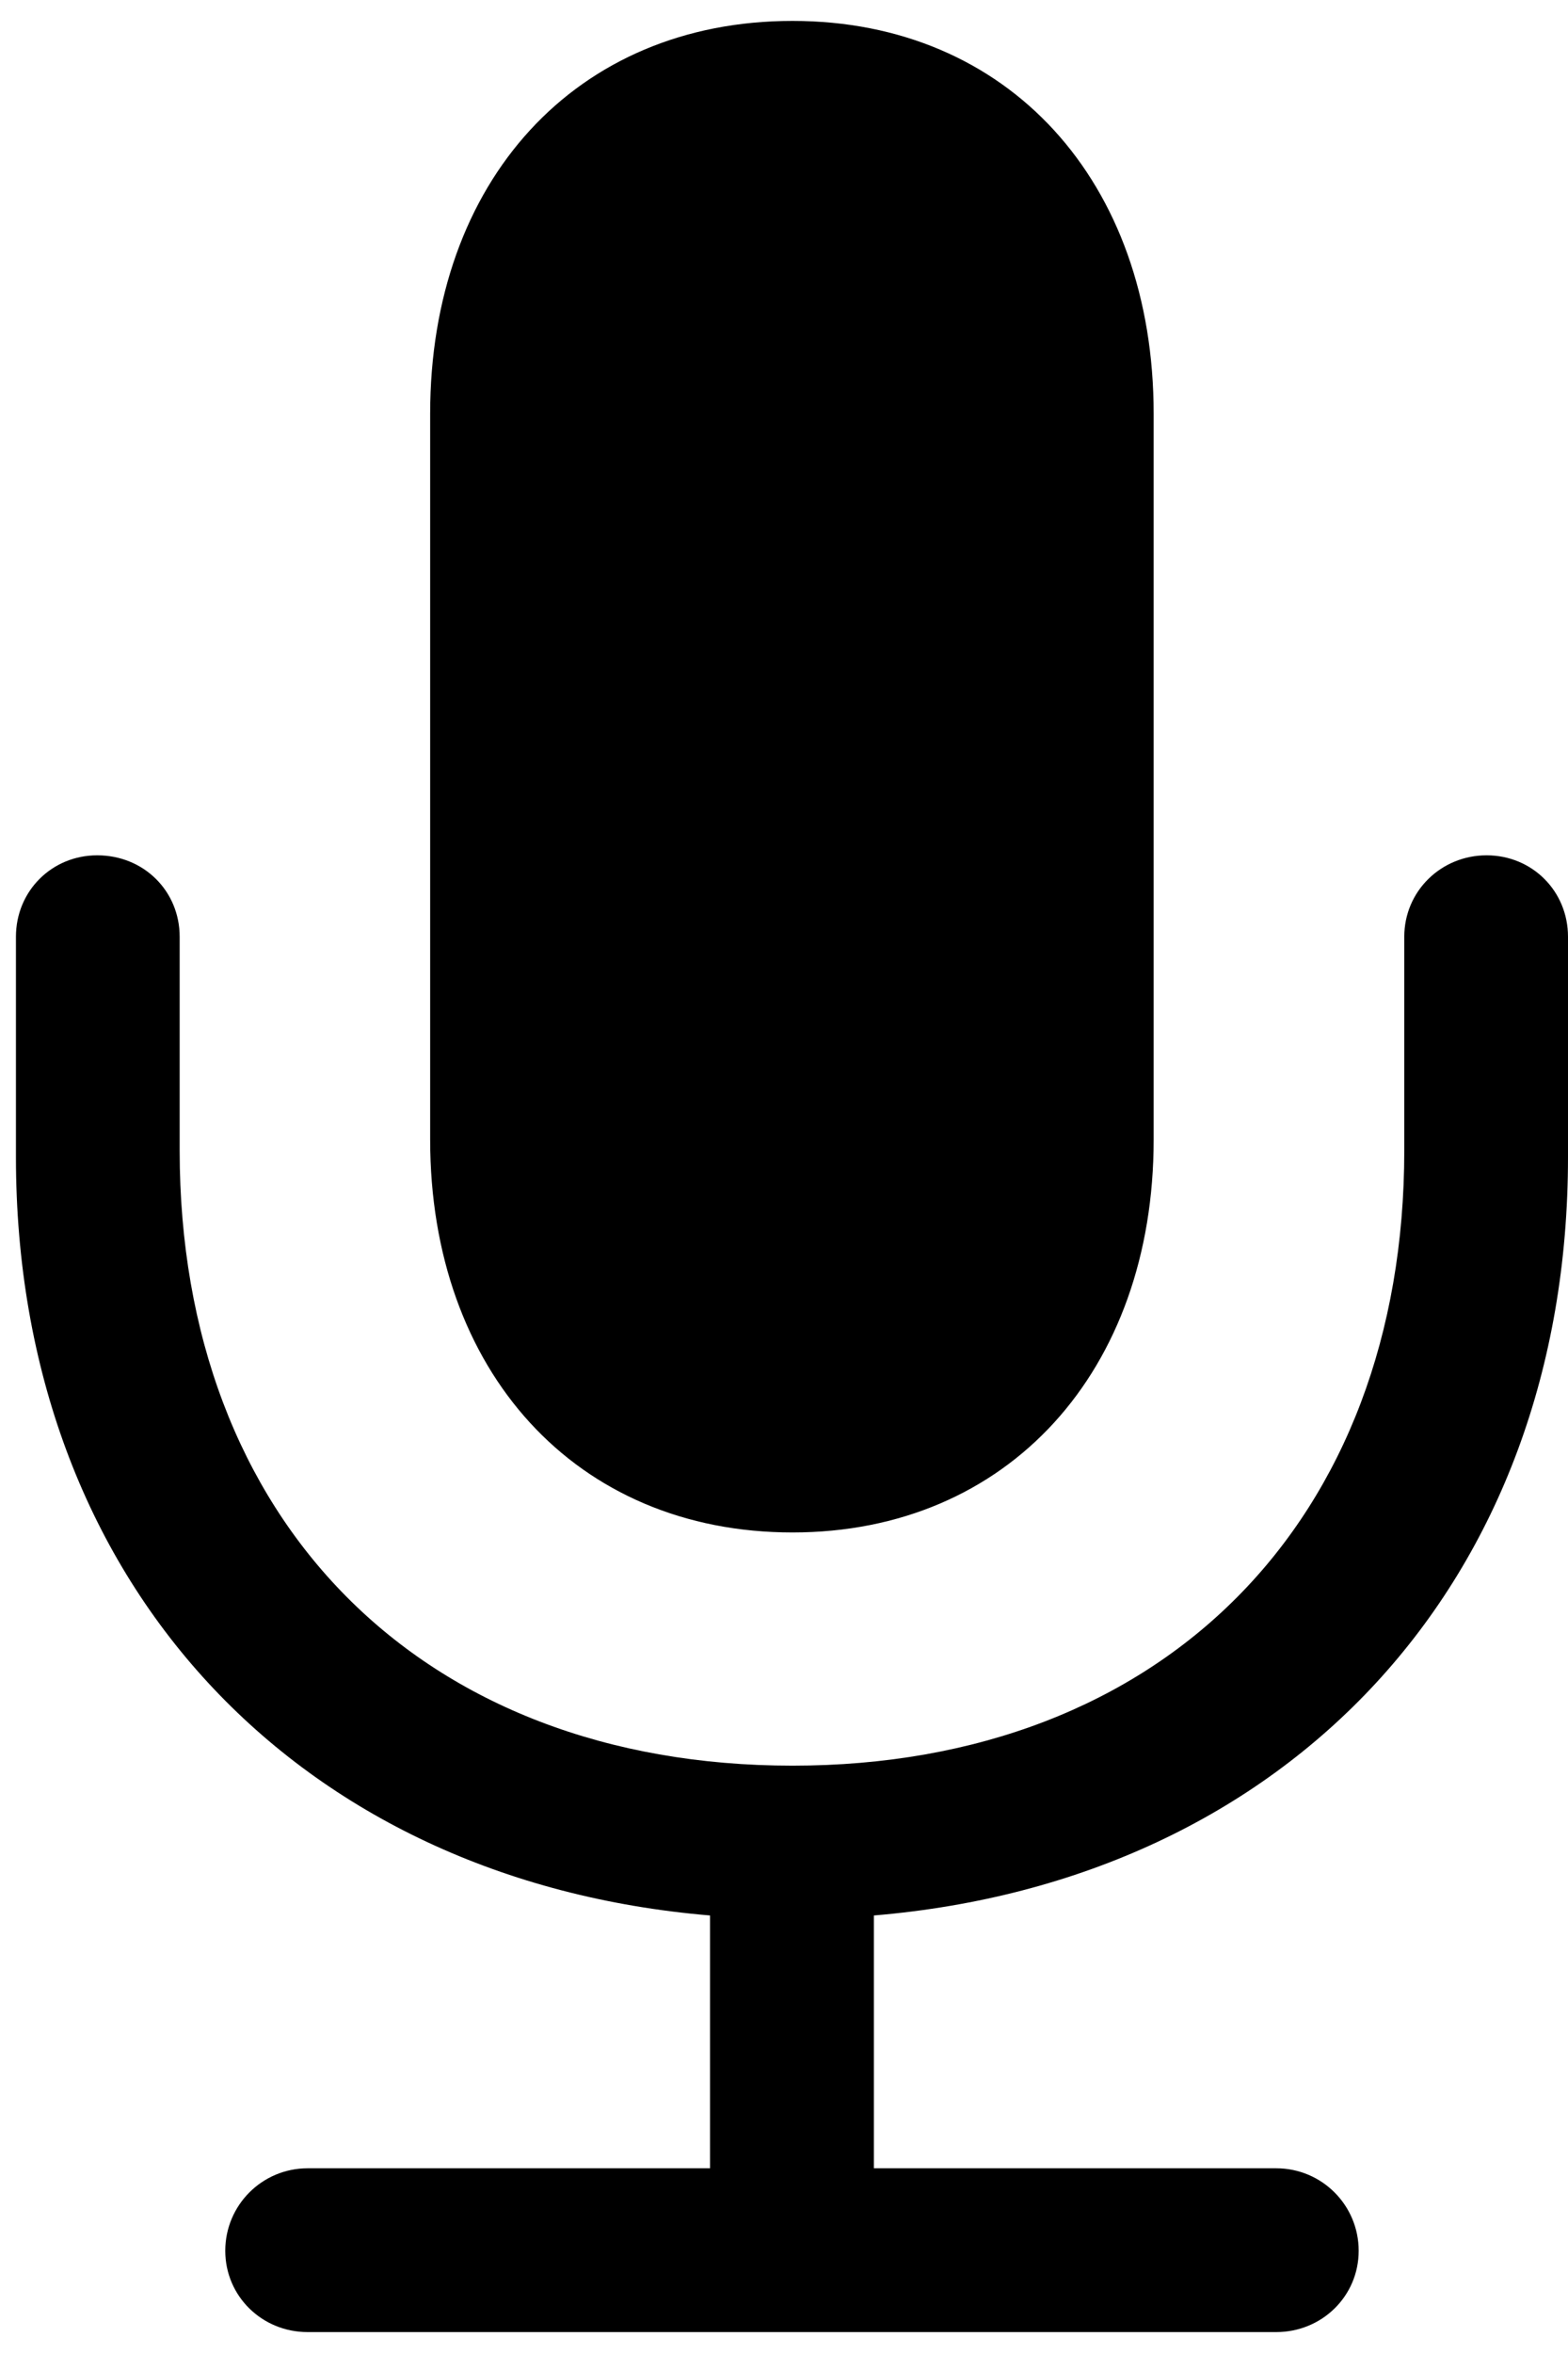 <svg width="12" height="18" viewBox="0 0 12 18" fill="none" xmlns="http://www.w3.org/2000/svg">
<path d="M6.065 11.723C7.717 11.723 8.829 10.486 8.829 8.718V3.165C8.829 1.388 7.717 0.16 6.065 0.16C4.405 0.16 3.292 1.388 3.292 3.165V8.718C3.292 10.486 4.405 11.723 6.065 11.723ZM0.122 8.851C0.122 12.104 2.271 14.387 5.434 14.653V16.587H2.354C2.006 16.587 1.724 16.869 1.724 17.218C1.724 17.566 2.006 17.84 2.354 17.84H9.767C10.116 17.84 10.398 17.566 10.398 17.218C10.398 16.869 10.116 16.587 9.767 16.587H6.688V14.653C9.858 14.387 12 12.104 12 8.851V7.166C12 6.817 11.726 6.543 11.377 6.543C11.029 6.543 10.747 6.817 10.747 7.166V8.801C10.747 11.631 8.904 13.507 6.065 13.507C3.218 13.507 1.375 11.631 1.375 8.801V7.166C1.375 6.817 1.101 6.543 0.744 6.543C0.396 6.543 0.122 6.817 0.122 7.166V8.851Z" fill="black"/>
</svg>
